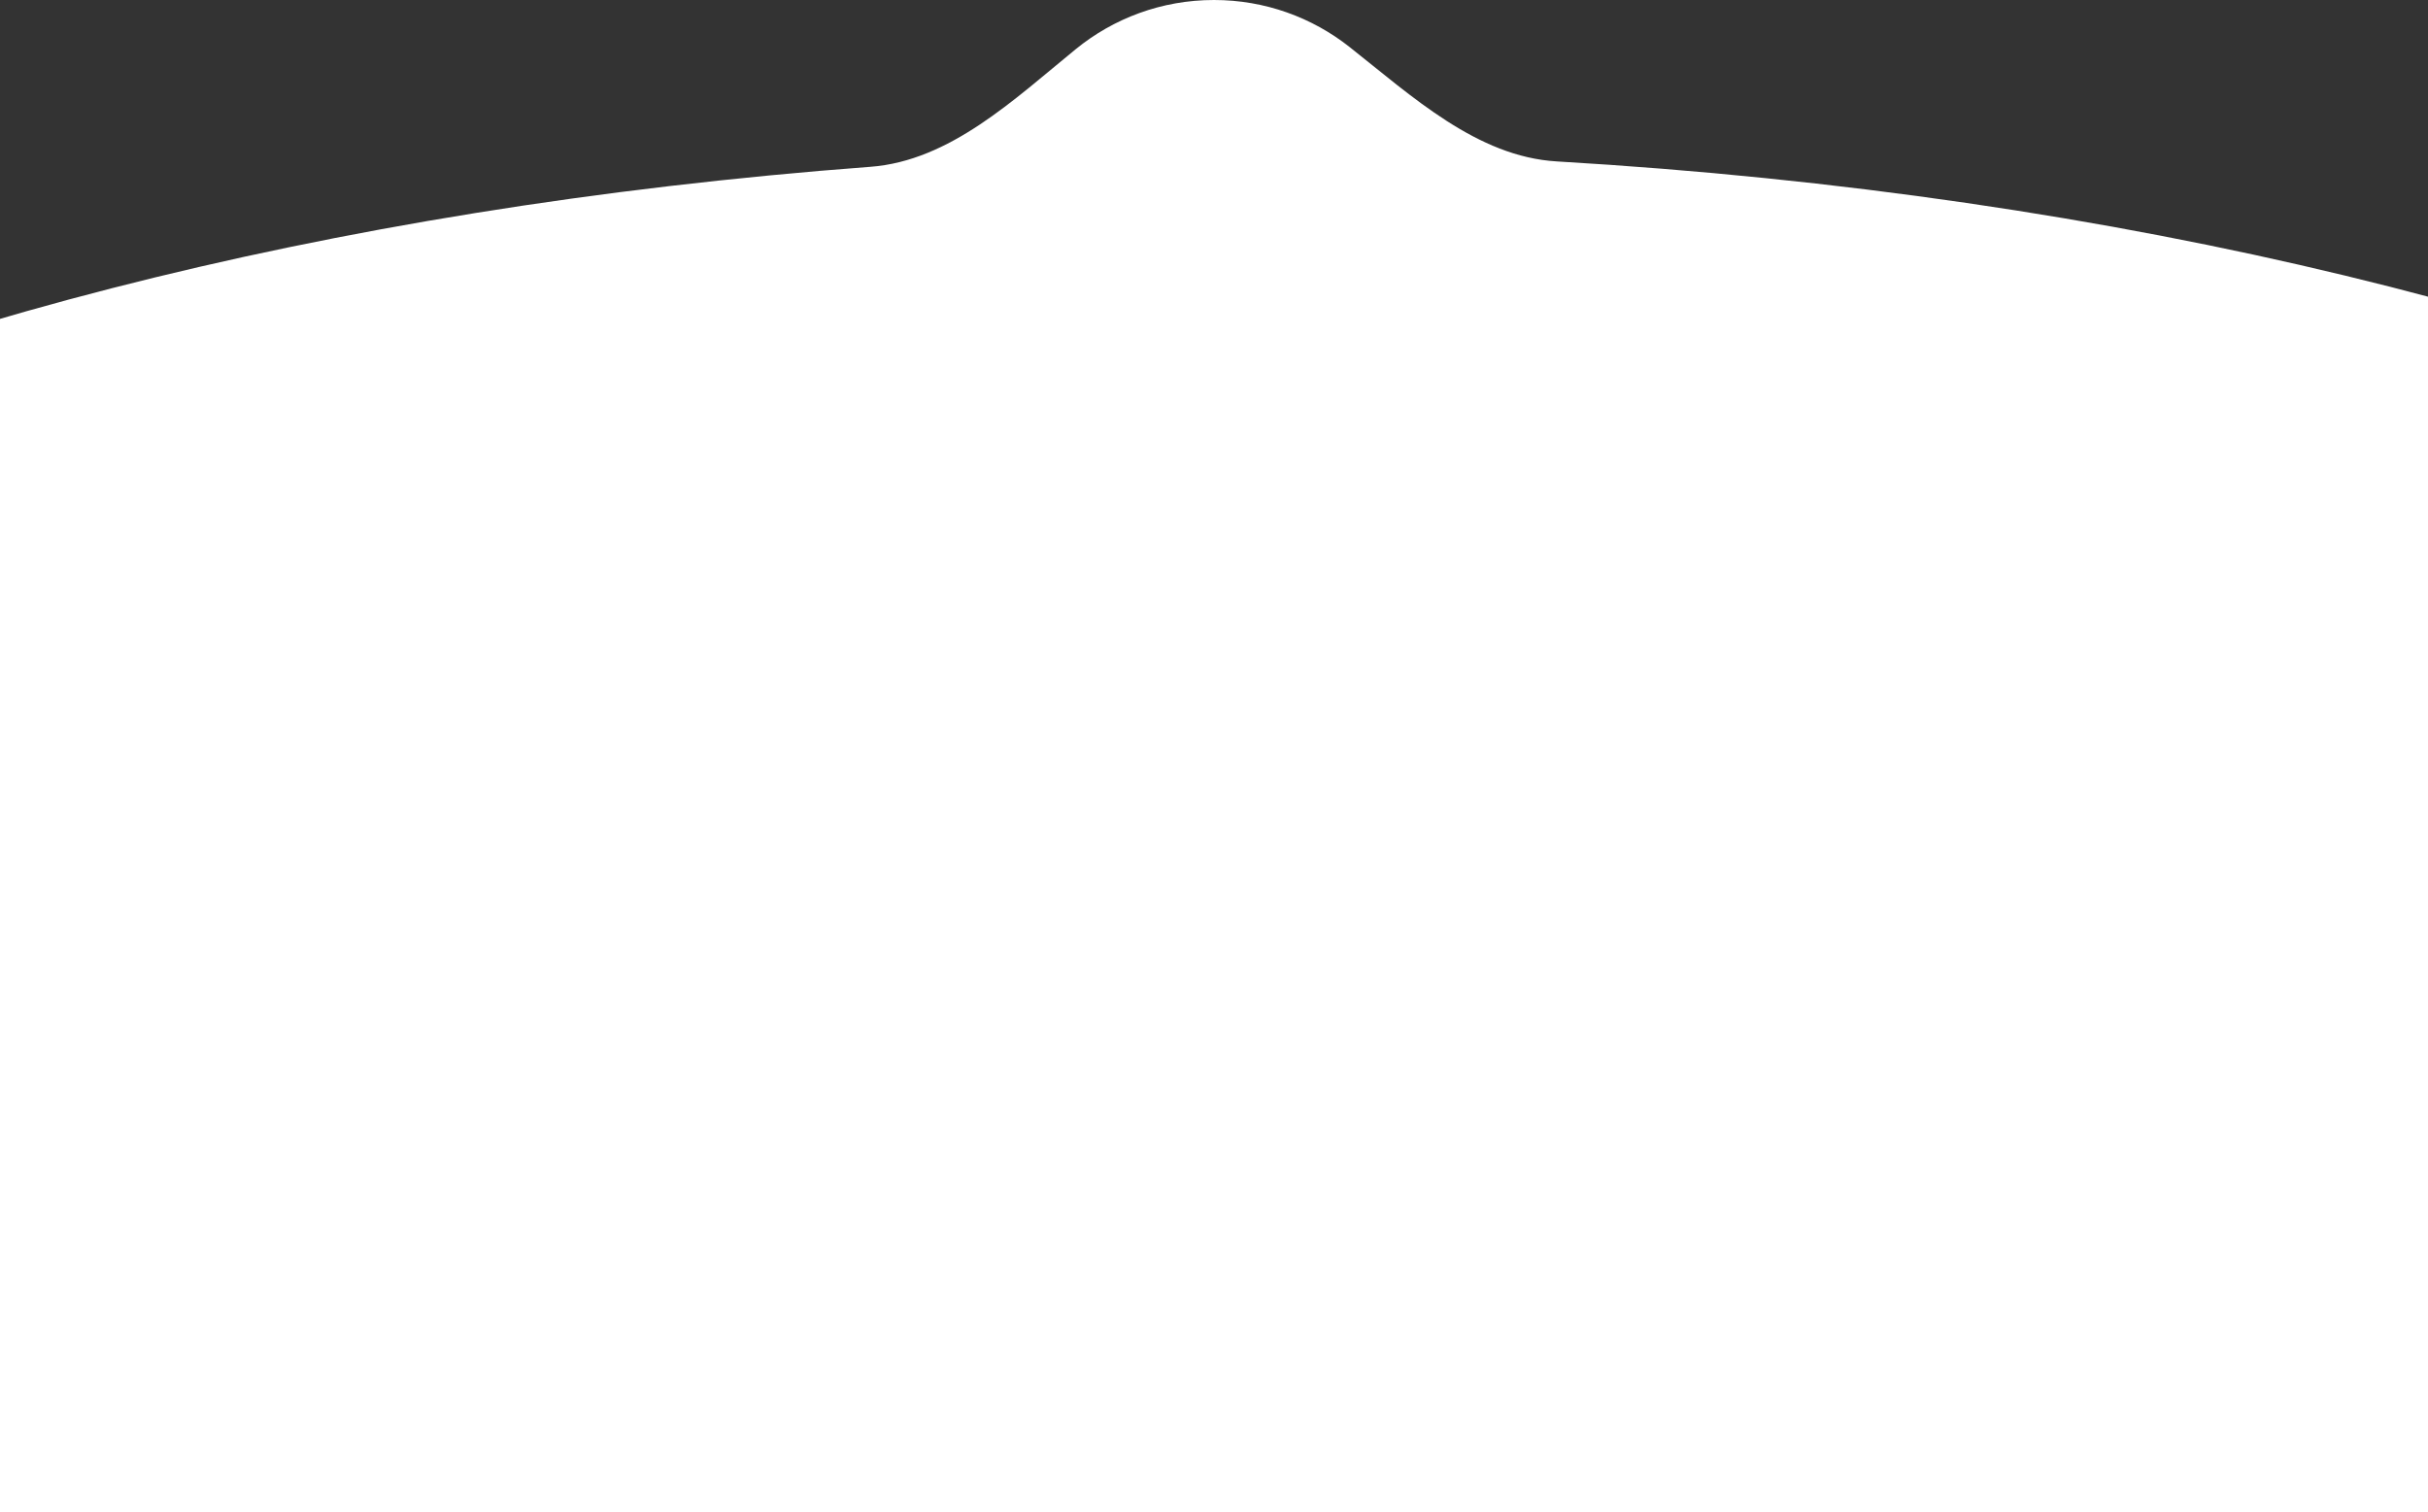 <svg width="366" height="228" viewBox="0 0 366 228" fill="none" xmlns="http://www.w3.org/2000/svg">
<rect x="0" y="0" width="366" height="228" fill="#333333" stroke="none"/>
<path fill-rule="evenodd" clip-rule="evenodd" d="M203.441 7.092C212.857 14.53 222.678 23.628 234.657 24.334C404.722 34.351 536 99.555 536 178.5C536 264.38 380.643 334 189 334C-2.643 334 -158 264.38 -158 178.5C-158 101.442 -32.923 37.476 131.215 25.146C143.18 24.248 152.859 14.998 162.157 7.414C167.839 2.779 175.095 0 183 0C190.72 0 197.82 2.651 203.441 7.092Z" fill="white"/>
</svg>

